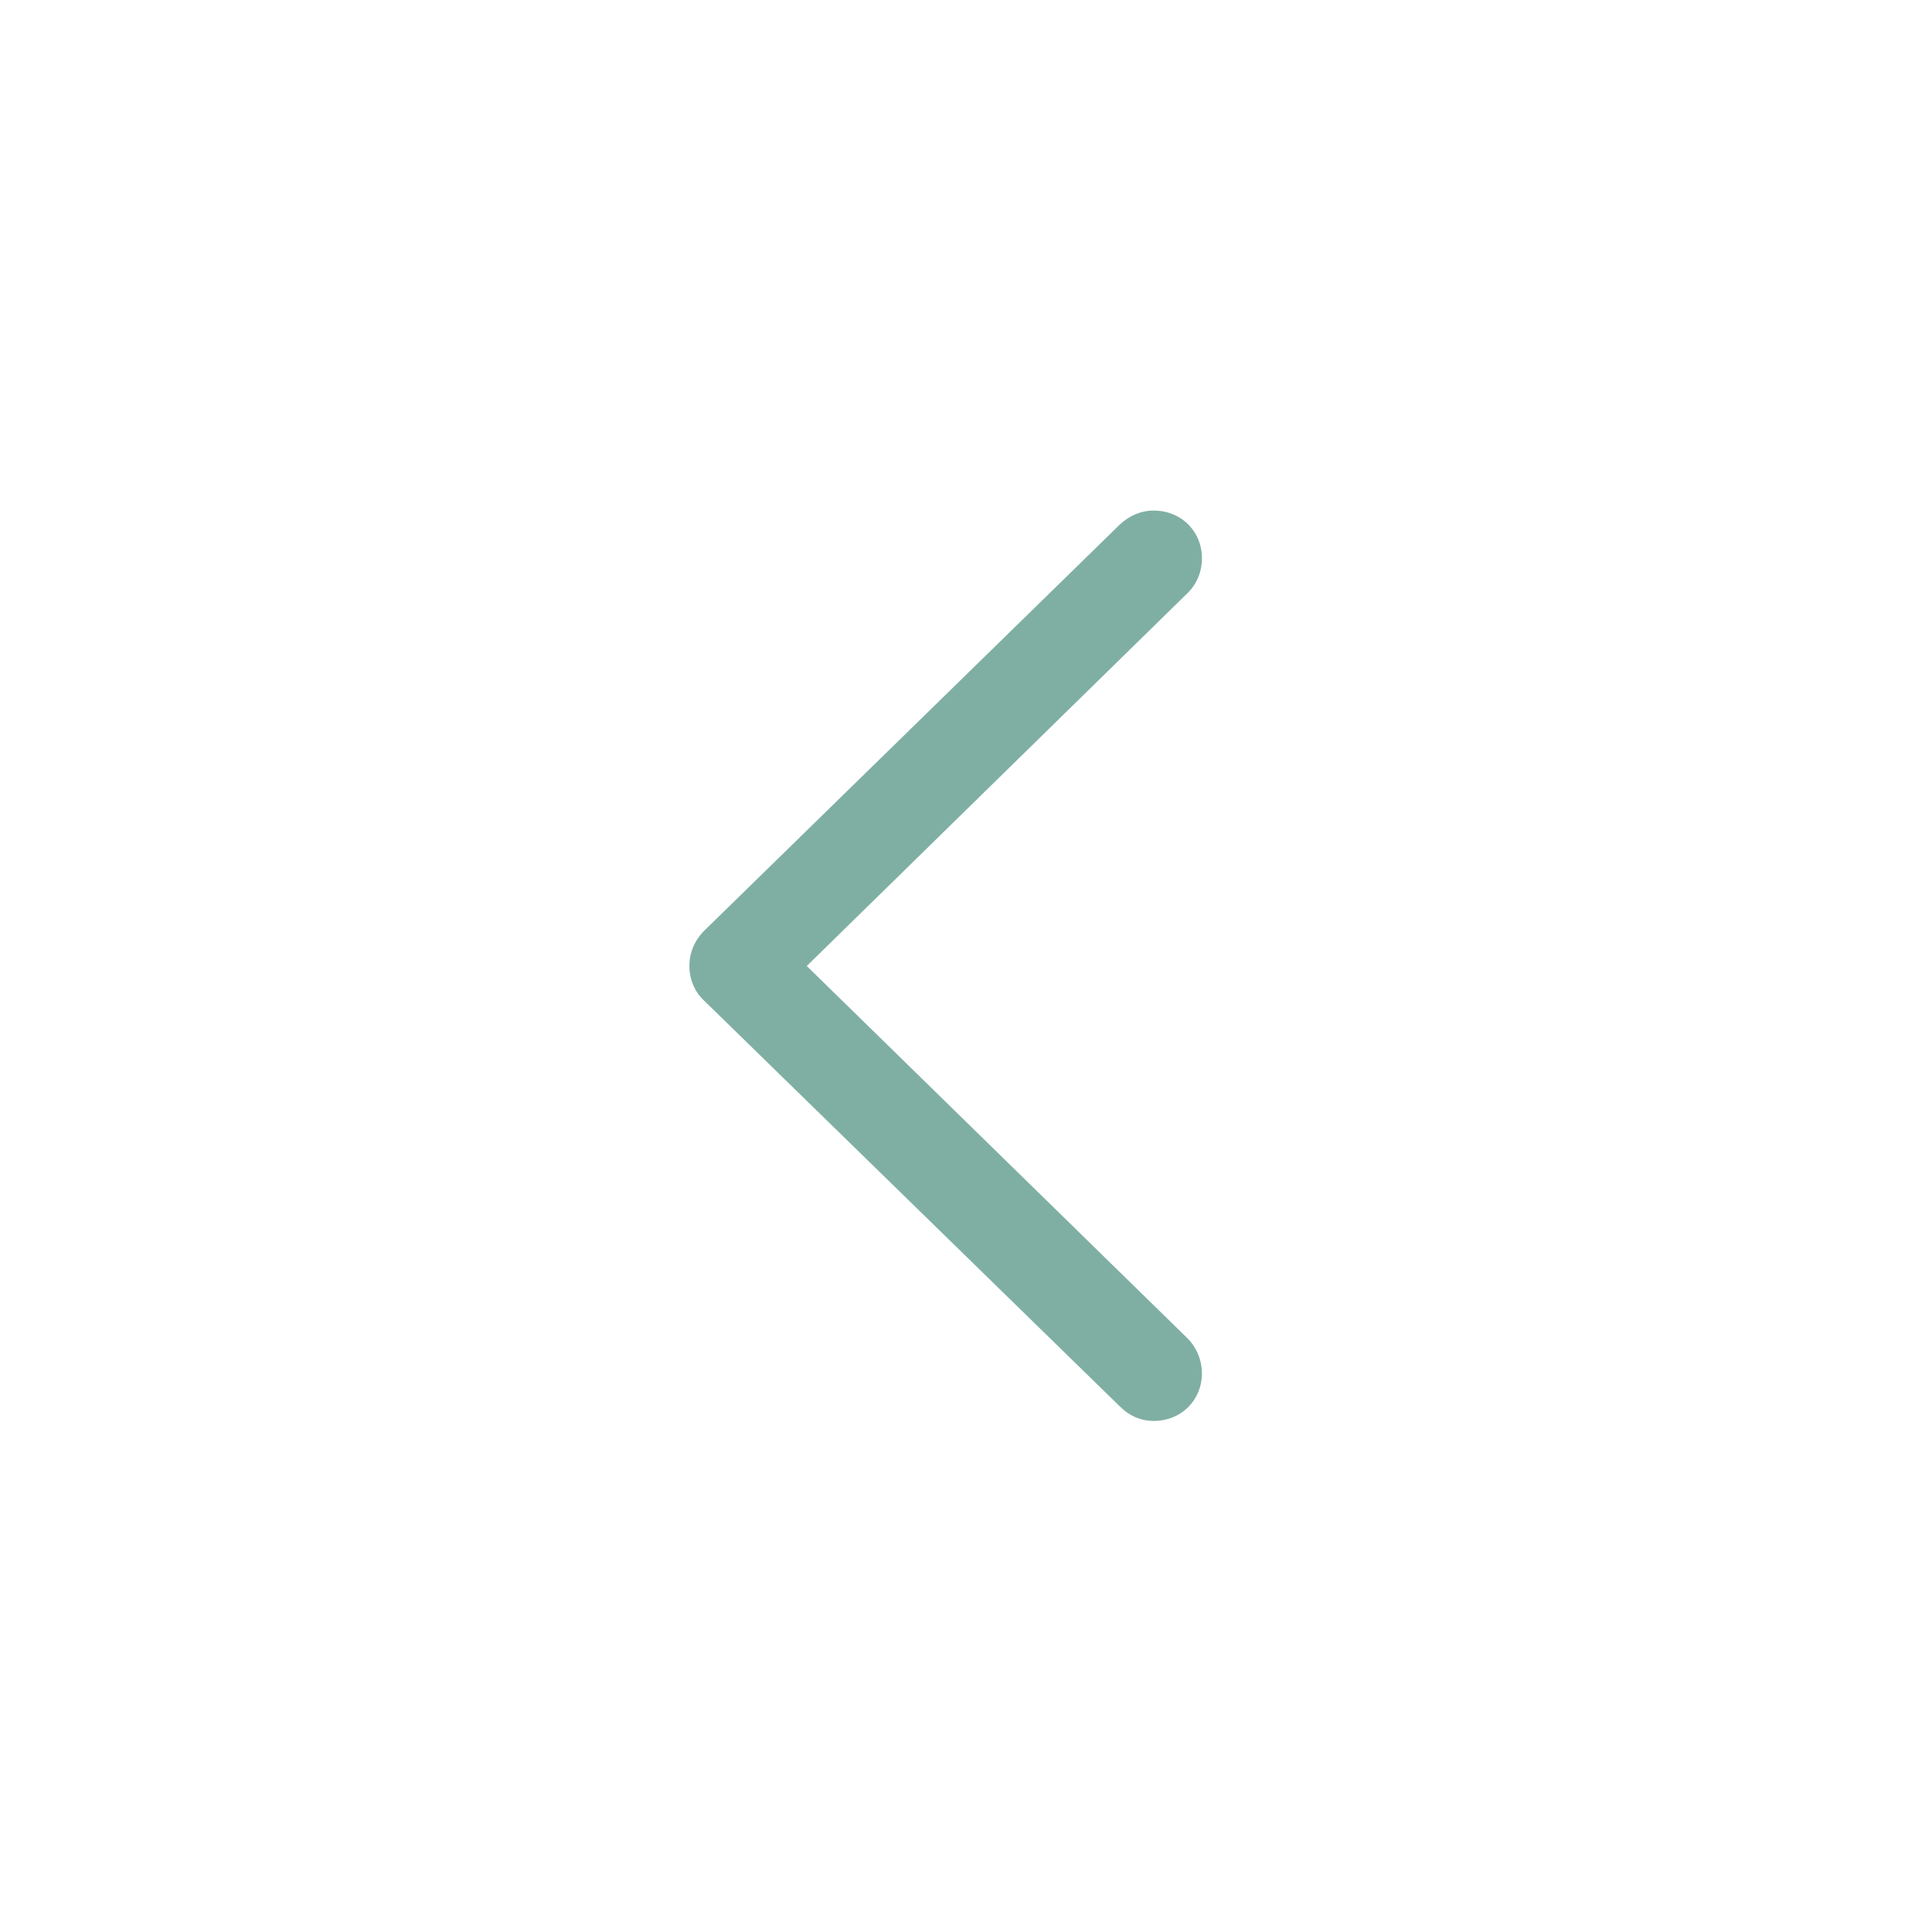 <svg width="36" height="36" viewBox="0 0 36 36" fill="none" xmlns="http://www.w3.org/2000/svg">
<g opacity="0.8" filter="url(#filter0_b_4790_204898)">
<g filter="url(#filter1_b_4790_204898)">
<circle cx="18" cy="18" r="18" transform="rotate(90 18 18)" fill="white" fill-opacity="0.8"/>
</g>
<path d="M12.846 18C12.846 18.244 12.943 18.488 13.129 18.654L20.873 26.213C21.039 26.379 21.254 26.477 21.498 26.477C22.006 26.477 22.396 26.096 22.396 25.588C22.396 25.344 22.299 25.119 22.143 24.953L15.033 18L22.143 11.037C22.299 10.881 22.396 10.656 22.396 10.402C22.396 9.895 22.006 9.514 21.498 9.514C21.254 9.514 21.039 9.611 20.863 9.777L13.129 17.336C12.943 17.521 12.846 17.746 12.846 18Z" fill="#5F9B8C"/>
</g>
<defs>
<filter id="filter0_b_4790_204898" x="-8" y="-8" width="52" height="52" filterUnits="userSpaceOnUse" color-interpolation-filters="sRGB">
<feFlood flood-opacity="0" result="BackgroundImageFix"/>
<feGaussianBlur in="BackgroundImage" stdDeviation="4"/>
<feComposite in2="SourceAlpha" operator="in" result="effect1_backgroundBlur_4790_204898"/>
<feBlend mode="normal" in="SourceGraphic" in2="effect1_backgroundBlur_4790_204898" result="shape"/>
</filter>
<filter id="filter1_b_4790_204898" x="-4" y="-4" width="44" height="44" filterUnits="userSpaceOnUse" color-interpolation-filters="sRGB">
<feFlood flood-opacity="0" result="BackgroundImageFix"/>
<feGaussianBlur in="BackgroundImage" stdDeviation="2"/>
<feComposite in2="SourceAlpha" operator="in" result="effect1_backgroundBlur_4790_204898"/>
<feBlend mode="normal" in="SourceGraphic" in2="effect1_backgroundBlur_4790_204898" result="shape"/>
</filter>
</defs>
</svg>

